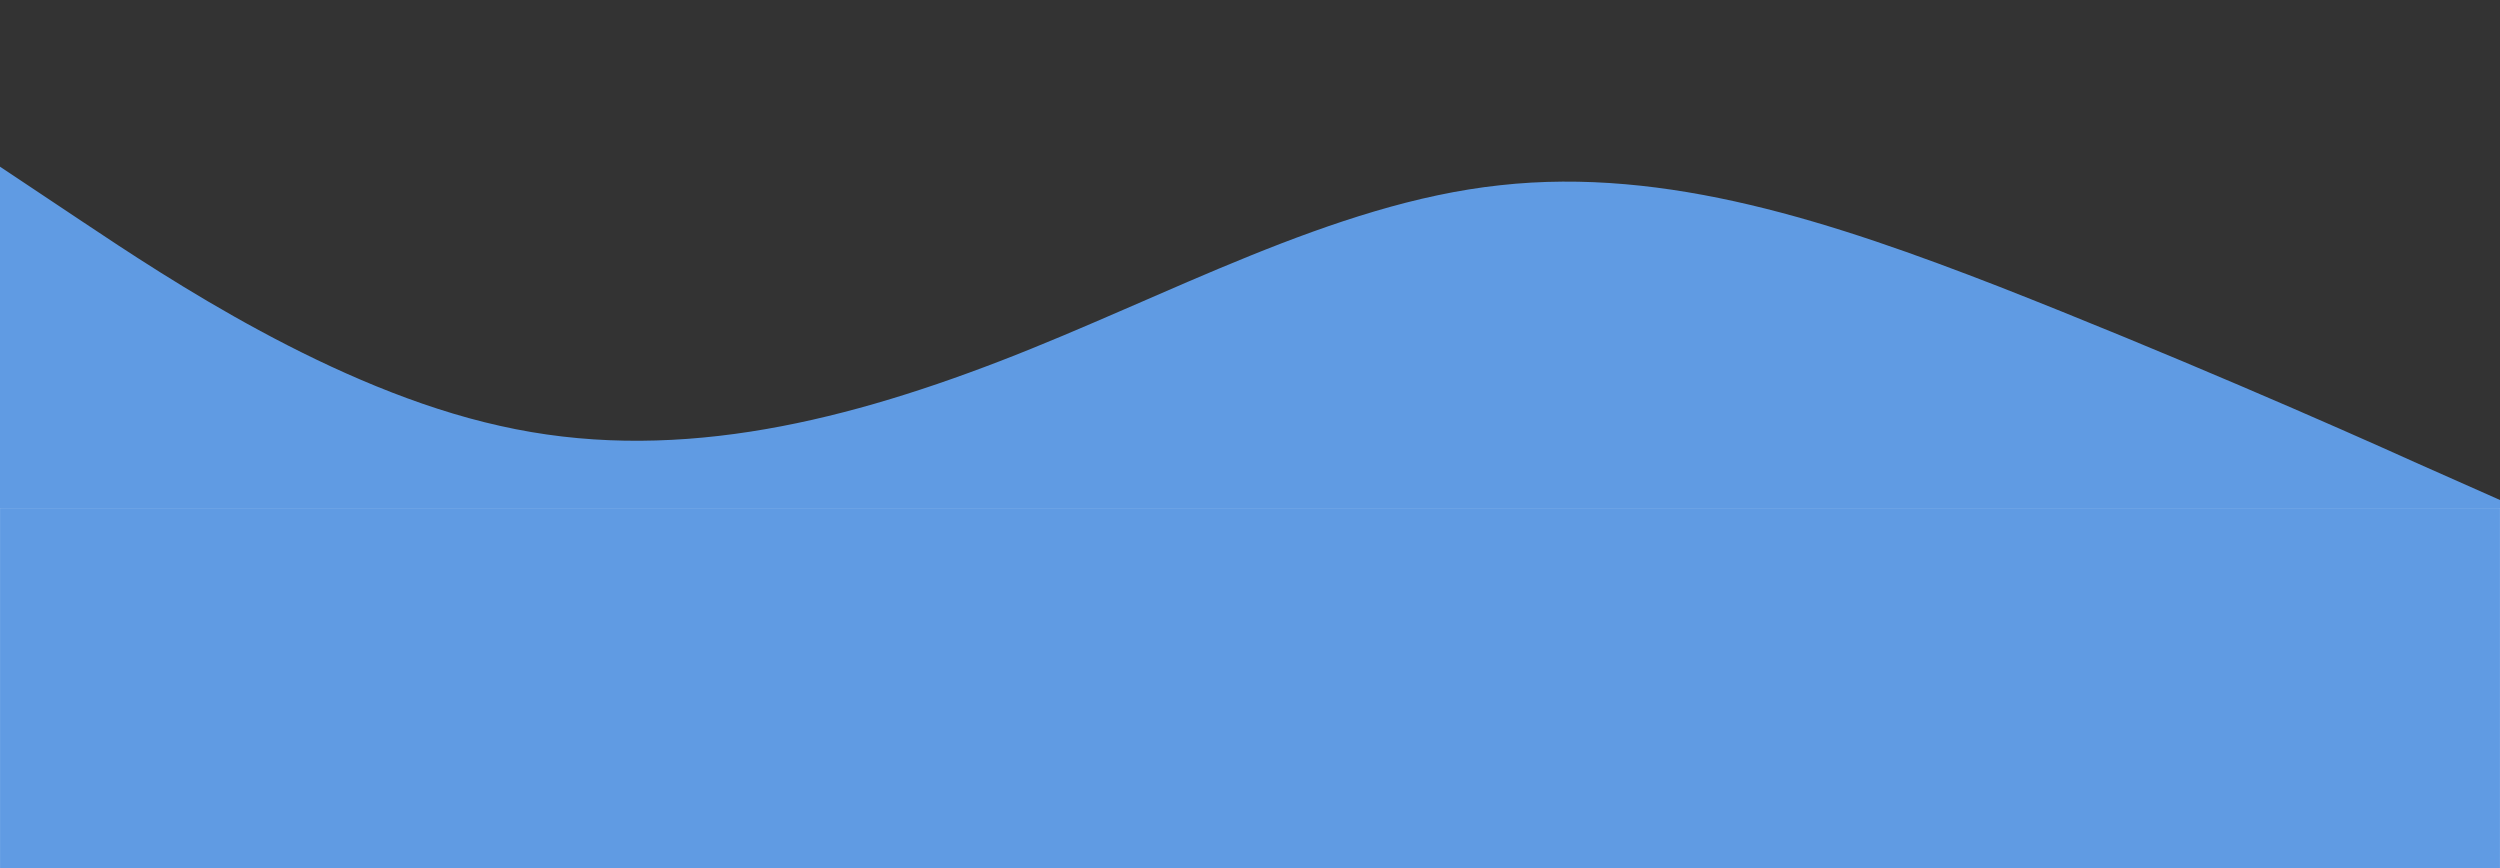 <?xml version="1.0" encoding="UTF-8" standalone="no"?>
<svg
   viewBox="0 0 1440 500"
   version="1.1"
   id="svg1"
   sodipodi:docname="wave (1).svg"
   inkscape:version="1.4 (e7c3feb100, 2024-10-09)"
   width="1440"
   height="500"
   xmlns:inkscape="http://www.inkscape.org/namespaces/inkscape"
   xmlns:sodipodi="http://sodipodi.sourceforge.net/DTD/sodipodi-0.dtd"
   xmlns="http://www.w3.org/2000/svg"
   xmlns:svg="http://www.w3.org/2000/svg">
  <rect x="0" y="0" width="1440" height="500" fill="#333333" stroke="none"/>
  <defs
     id="defs1" />
  <sodipodi:namedview
     id="namedview1"
     pagecolor="#ffffff"
     bordercolor="#000000"
     borderopacity="0.25"
     inkscape:showpageshadow="2"
     inkscape:pageopacity="0.0"
     inkscape:pagecheckerboard="0"
     inkscape:deskcolor="#d1d1d1"
     inkscape:zoom="0.80486111"
     inkscape:cx="610.04314"
     inkscape:cy="193.82226"
     inkscape:window-width="1920"
     inkscape:window-height="1011"
     inkscape:window-x="0"
     inkscape:window-y="32"
     inkscape:window-maximized="1"
     inkscape:current-layer="svg1" />
  <path
     fill="#0099ff"
     fill-opacity="1"
     d="m 0,96 48,32 c 48,32 144,96 240,117.3 96,21.7 192,-0.3 288,-37.3 96,-37 192,-91 288,-101.3 96,-10.7 192,21.3 288,58.6 96,37.7 192,79.7 240,101.4 l 48,21.3 v 32 H 1392 1152 864 576 288 48 0 Z"
     id="path1"
     sodipodi:nodetypes="cscsccccccccccccc"
     style="fill:#609be3;fill-opacity:1" />
  <rect
     style="fill:#609be3;fill-opacity:1;fill-rule:evenodd;stroke:#ffffff;stroke-width:0.042"
     id="rect1"
     width="1439.997"
     height="207.331"
     x="0.001"
     y="292.668" />
</svg>
